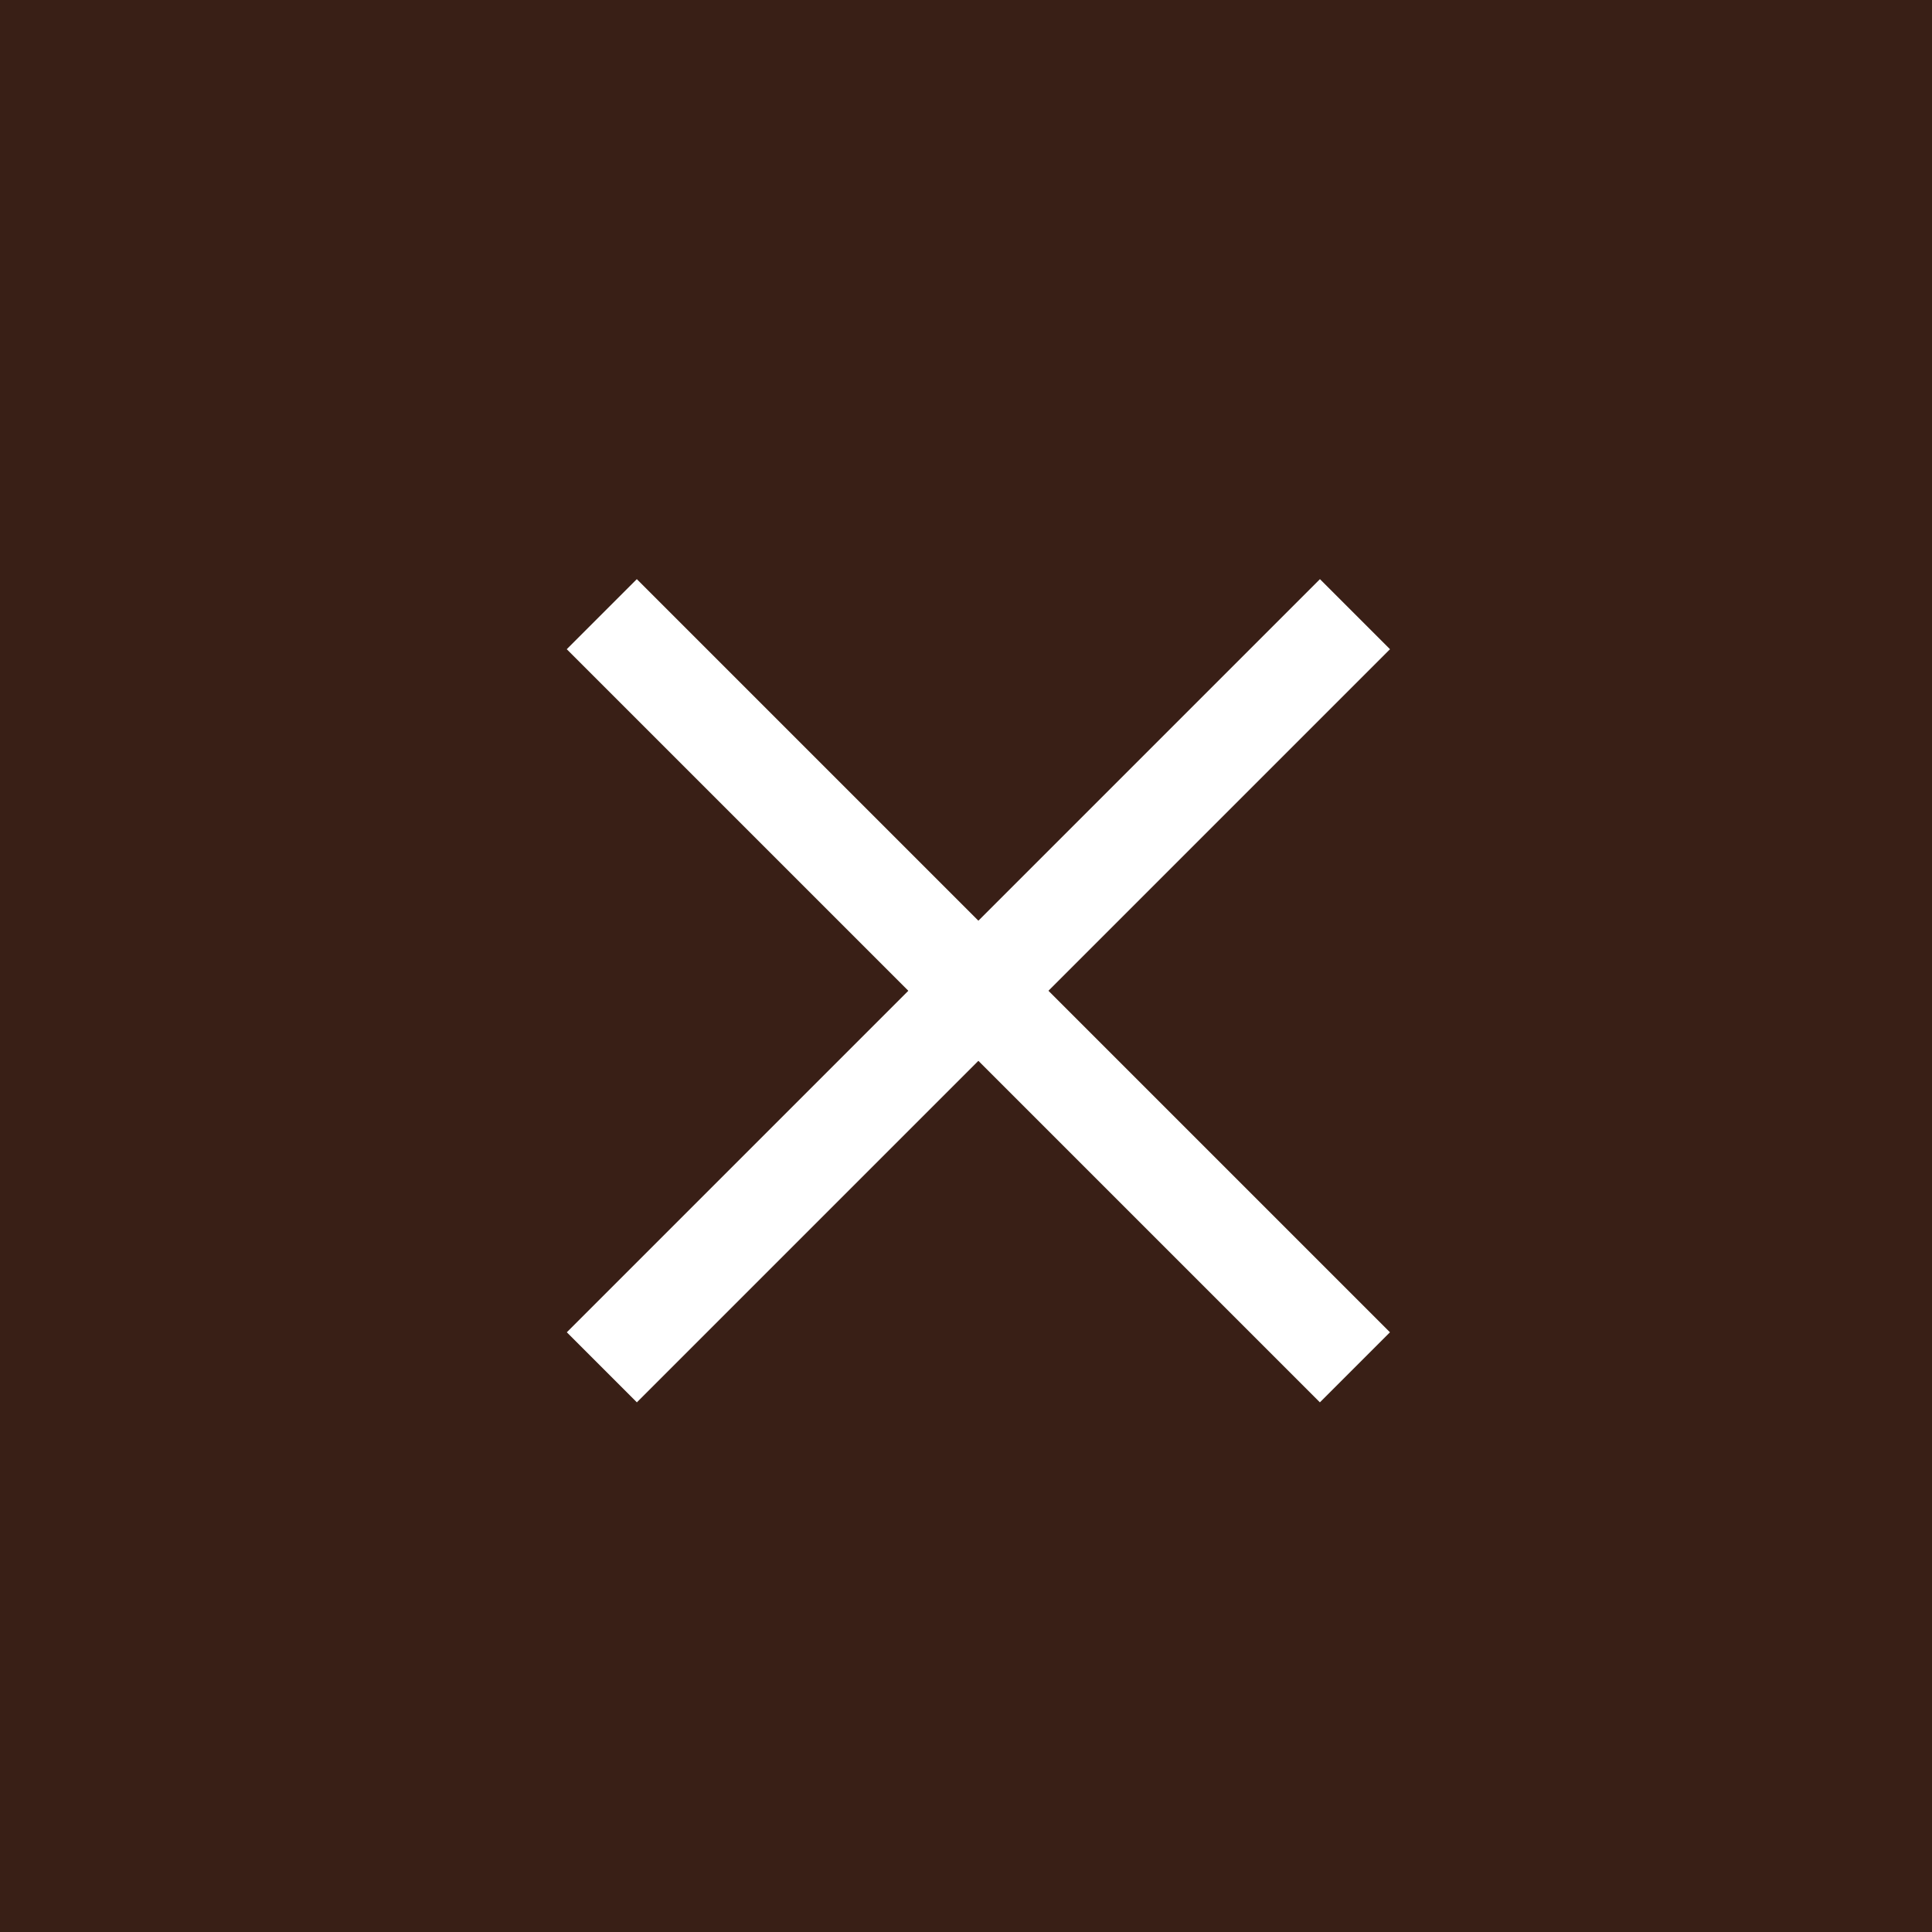 <svg width="39" height="39" viewBox="0 0 39 39" fill="none" xmlns="http://www.w3.org/2000/svg">
<rect width="39" height="39" fill="#391F16"/>
<path d="M12.148 12.398L27.351 27.601" stroke="white" stroke-width="2"/>
<path d="M27.352 12.398L12.149 27.601" stroke="white" stroke-width="2"/>
</svg>
